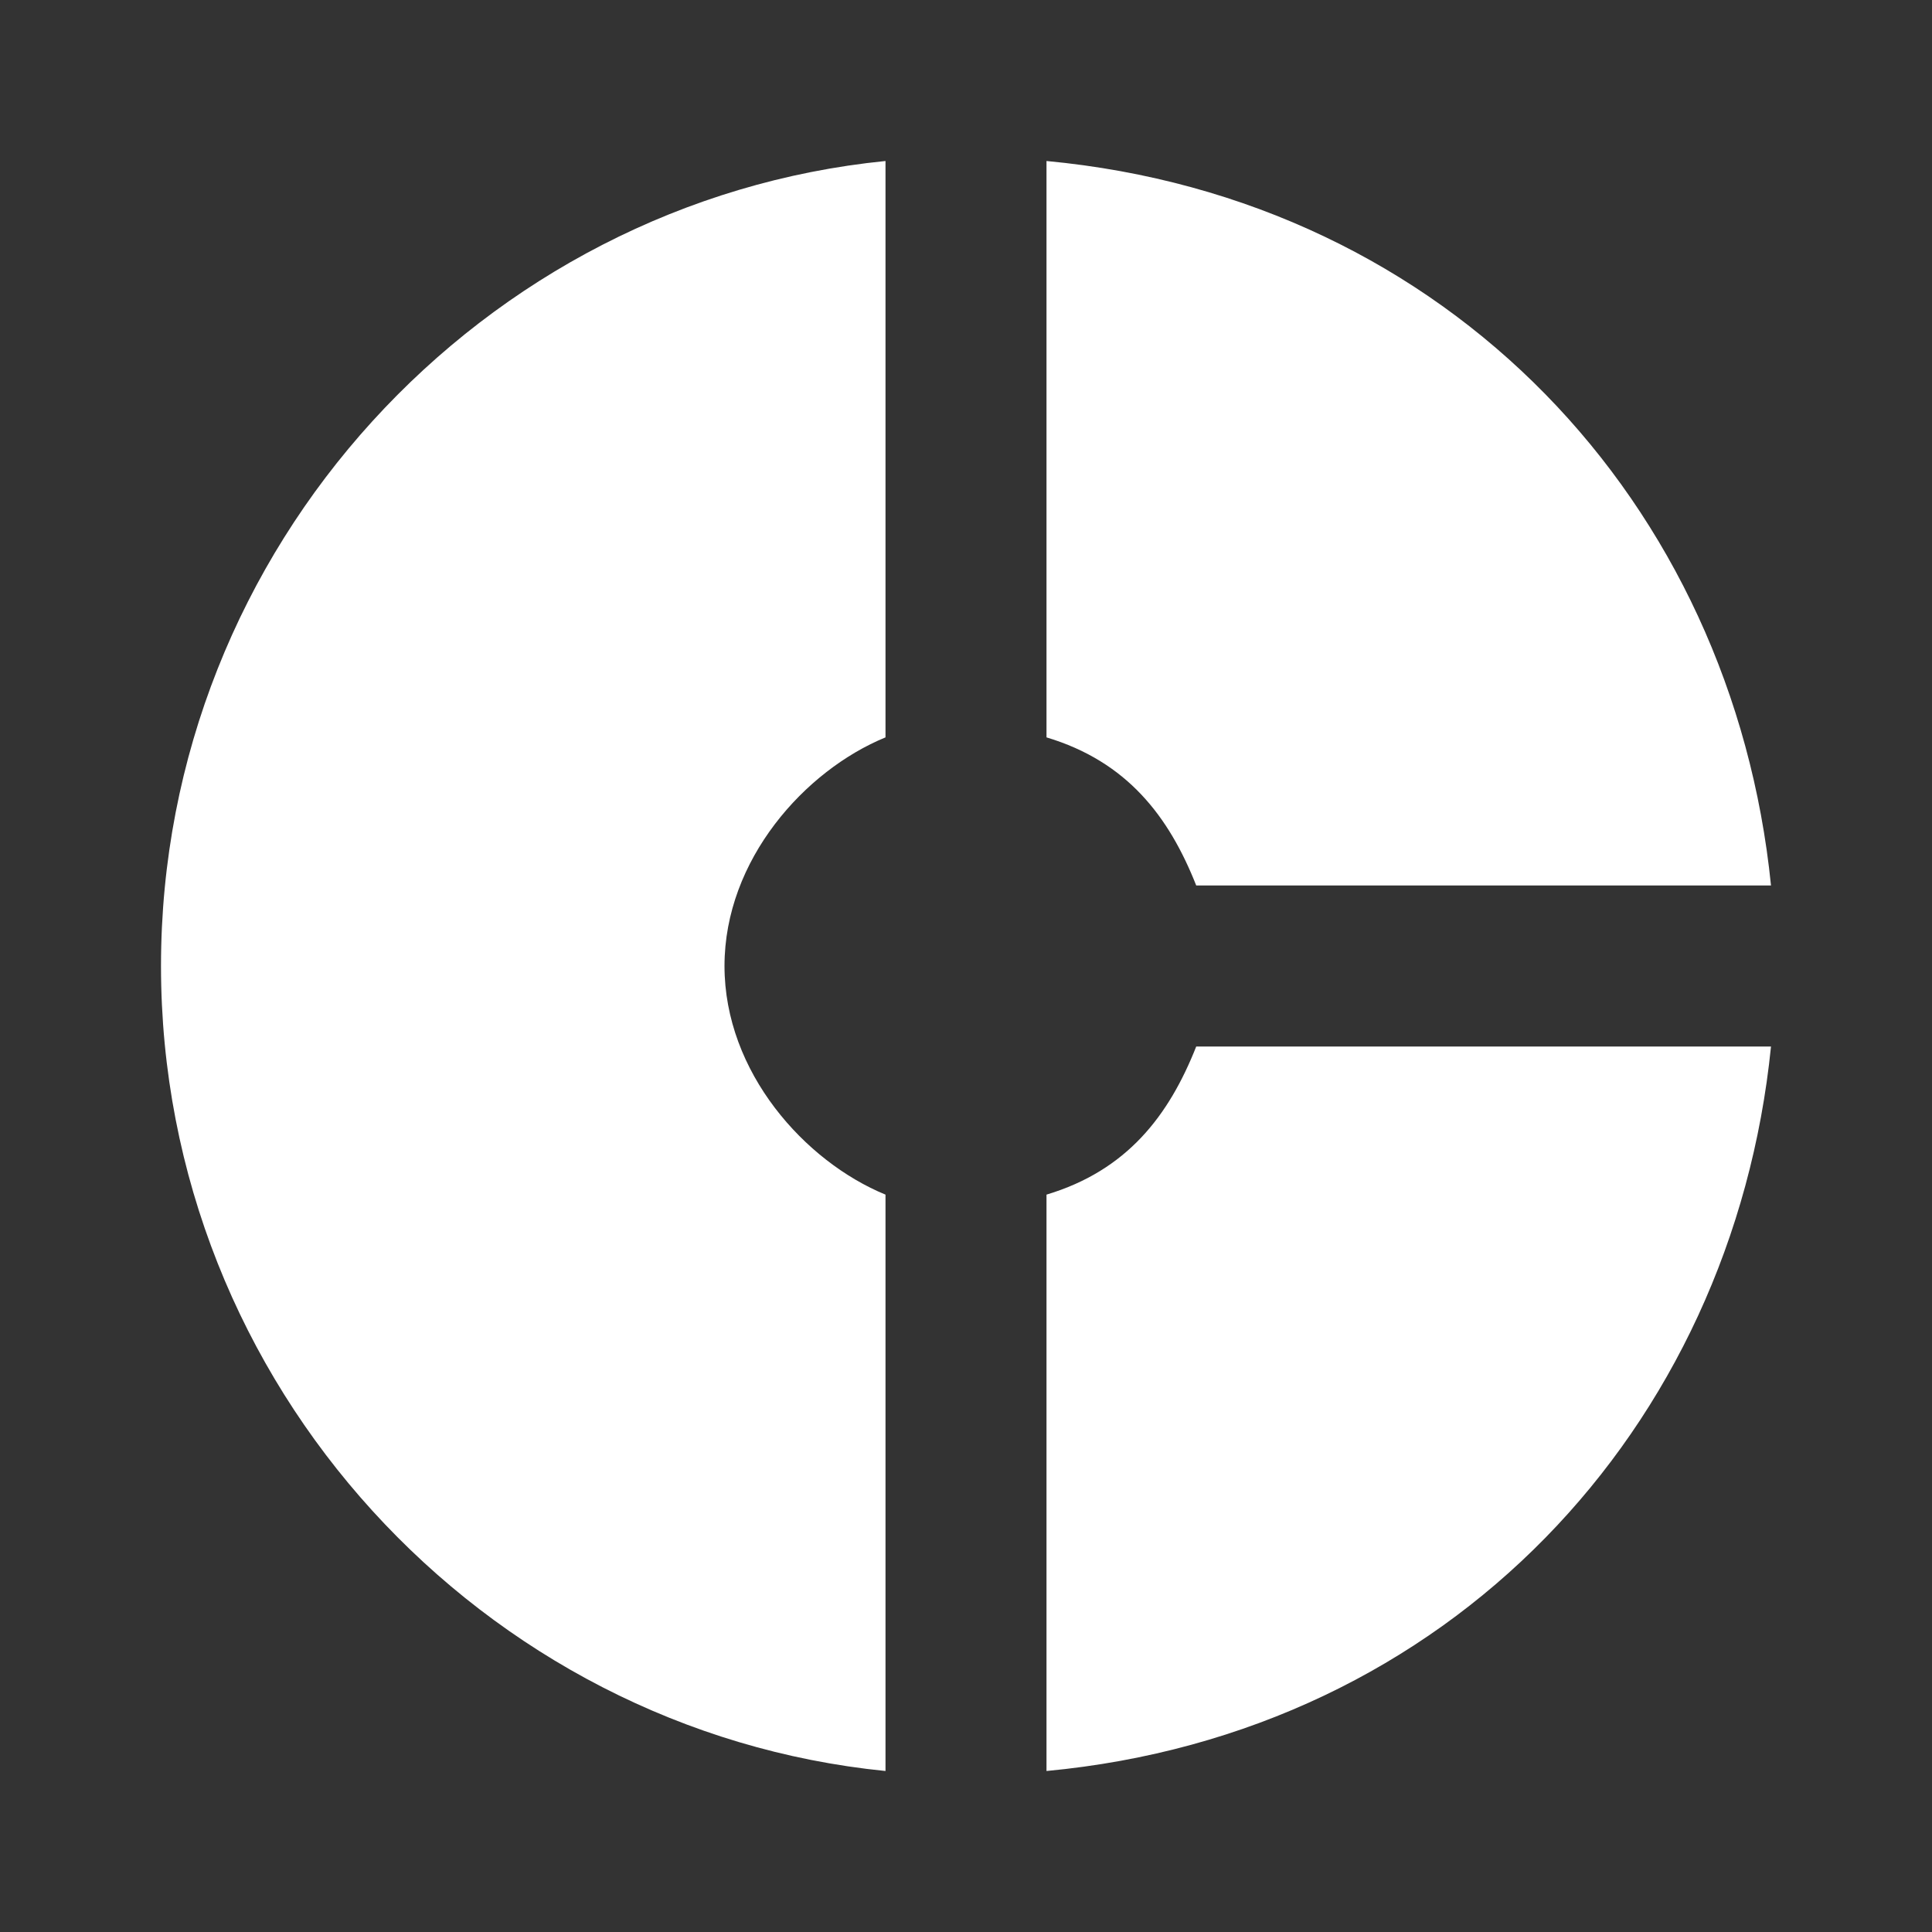 <svg xmlns="http://www.w3.org/2000/svg" viewBox="0 0 24 24" fill="white" width="18px" height="18px"><rect x="0" y="0" width="24" height="24" fill="#333333" stroke="none"/><path d="M11 9.16V2c-5 .5-9 4.79-9 10s4 9.5 9 10v-7.16c-1-.41-2-1.52-2-2.84s1-2.43 2-2.84zM14.86 11H22c-.48-4.75-4-8.53-9-9v7.16c1 .3 1.52.98 1.86 1.84zM13 14.84V22c5-.47 8.52-4.25 9-9h-7.14c-.34.86-.86 1.54-1.86 1.84z"/><path d="M0 0h24v24H0z" fill="none"/></svg>